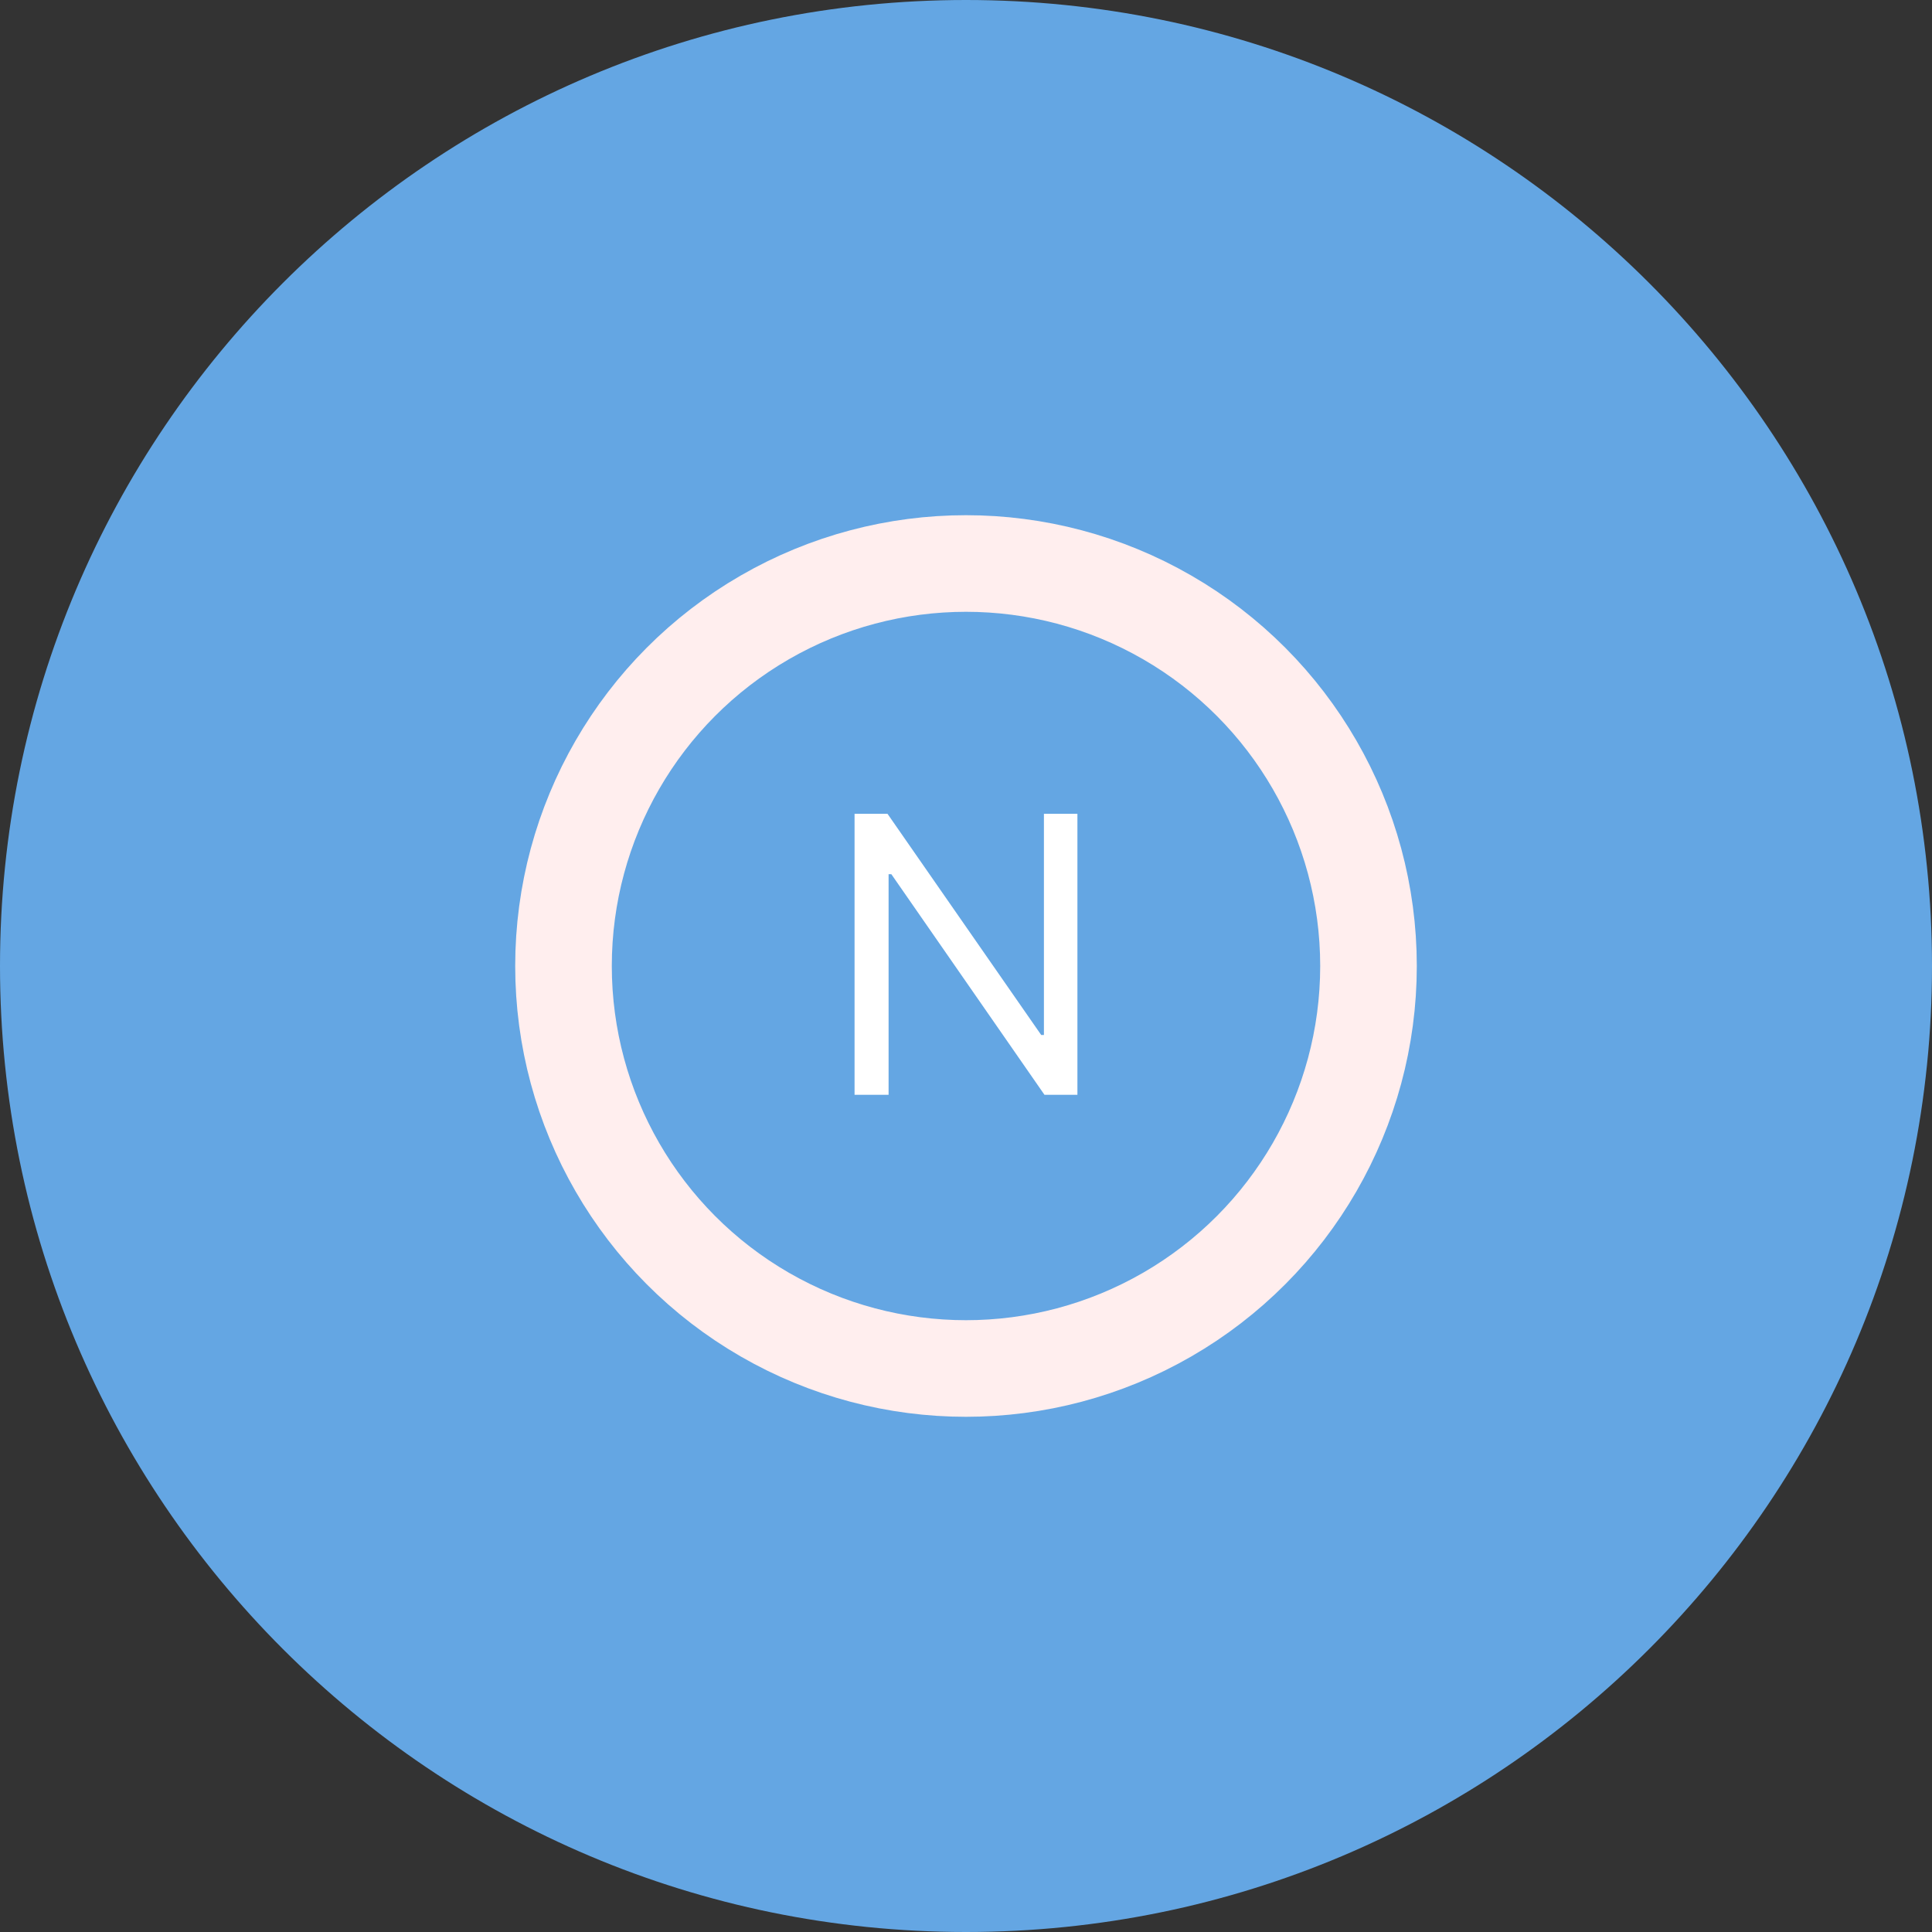 <svg width="60" height="60" viewBox="0 0 60 60" fill="none" xmlns="http://www.w3.org/2000/svg">
<rect x="0" y="0" width="60" height="60" fill="#333333" stroke="none"/>
<path d="M60 30C60 46.569 46.569 60 30 60C13.431 60 0 46.569 0 30C0 13.431 13.431 0 30 0C46.569 0 60 13.431 60 30Z" fill="#64A6E3"/>
<circle cx="30" cy="30" r="12.5" stroke="#FFEEEE" stroke-width="3"/>
<path d="M33.46 25.273V34H32.437L27.681 27.148H27.596V34H26.539V25.273H27.562L32.335 32.142H32.42V25.273H33.46Z" fill="white"/>
</svg>
